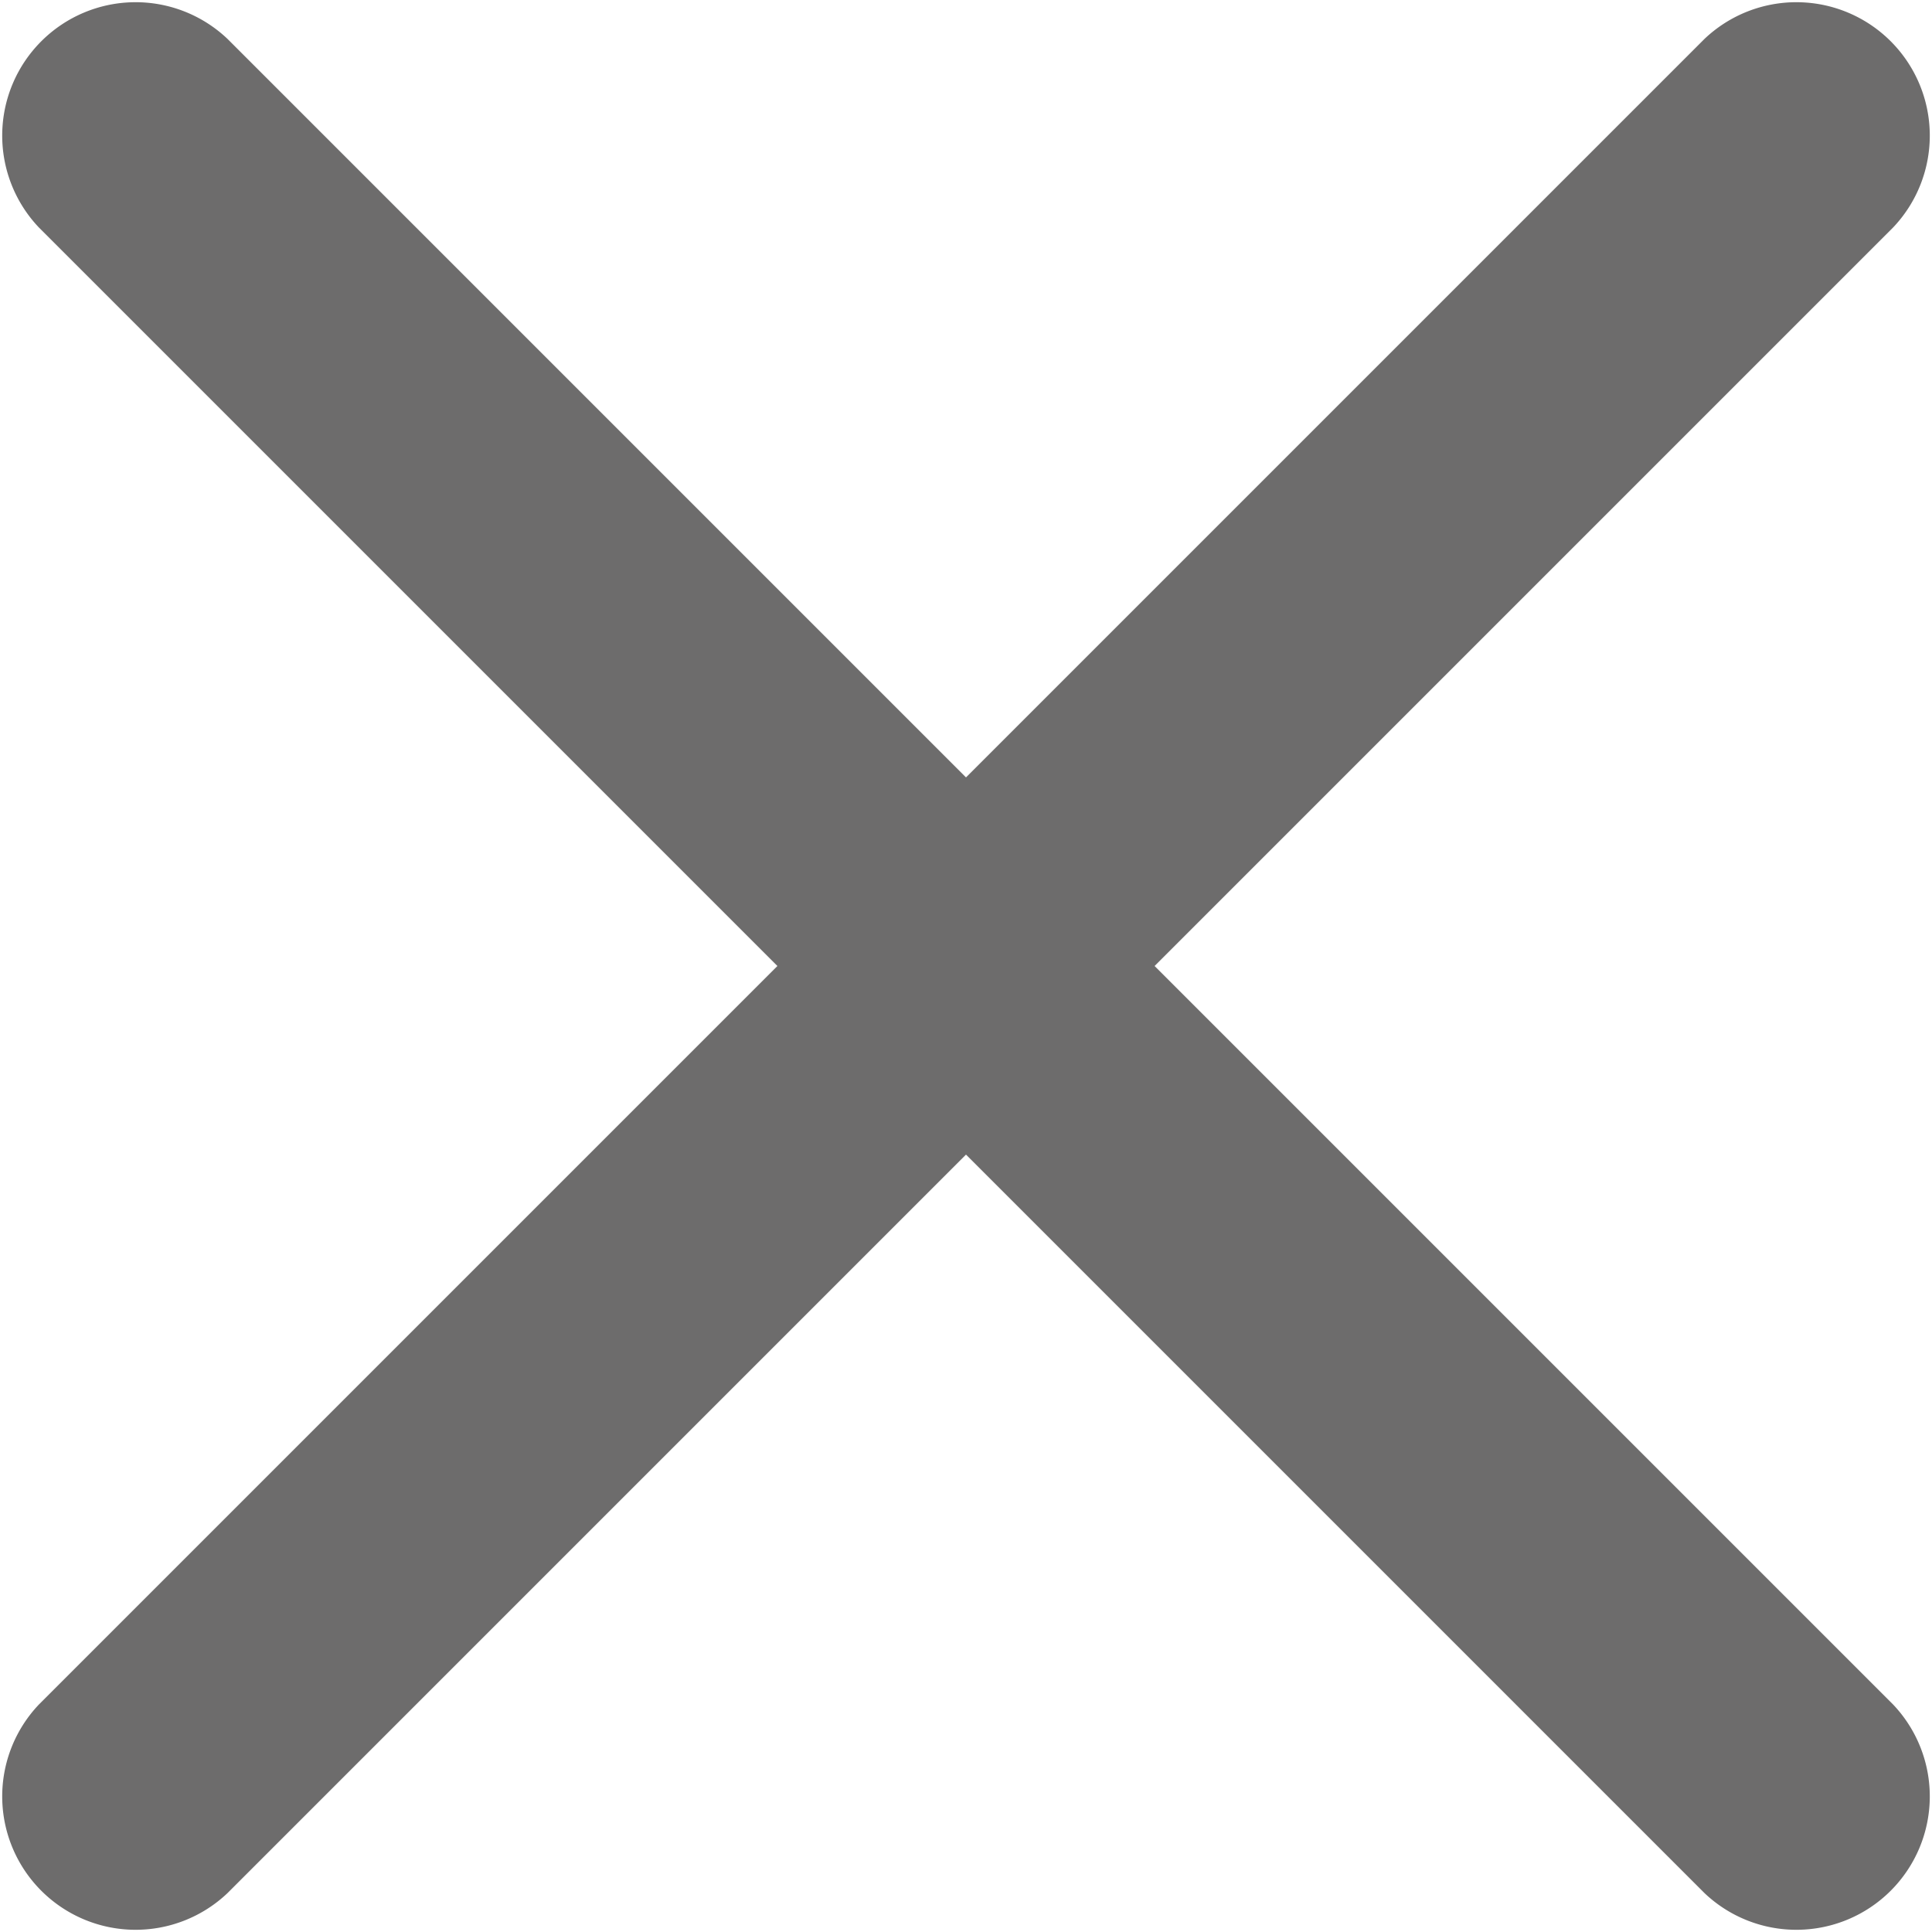 <svg xmlns="http://www.w3.org/2000/svg" width="10.5" height="10.5" viewBox="0 0 10.5 10.5">
  <path id="Shape" d="M6.275,5.25l4.013-4.013A.725.725,0,0,0,9.263.212L5.25,4.225,1.237.212A.725.725,0,0,0,.212,1.237L4.225,5.25.212,9.263a.725.725,0,0,0,1.025,1.025L5.25,6.275l4.013,4.013a.725.725,0,0,0,1.025-1.025Z" fill="#6d6c6c"/>
</svg>
